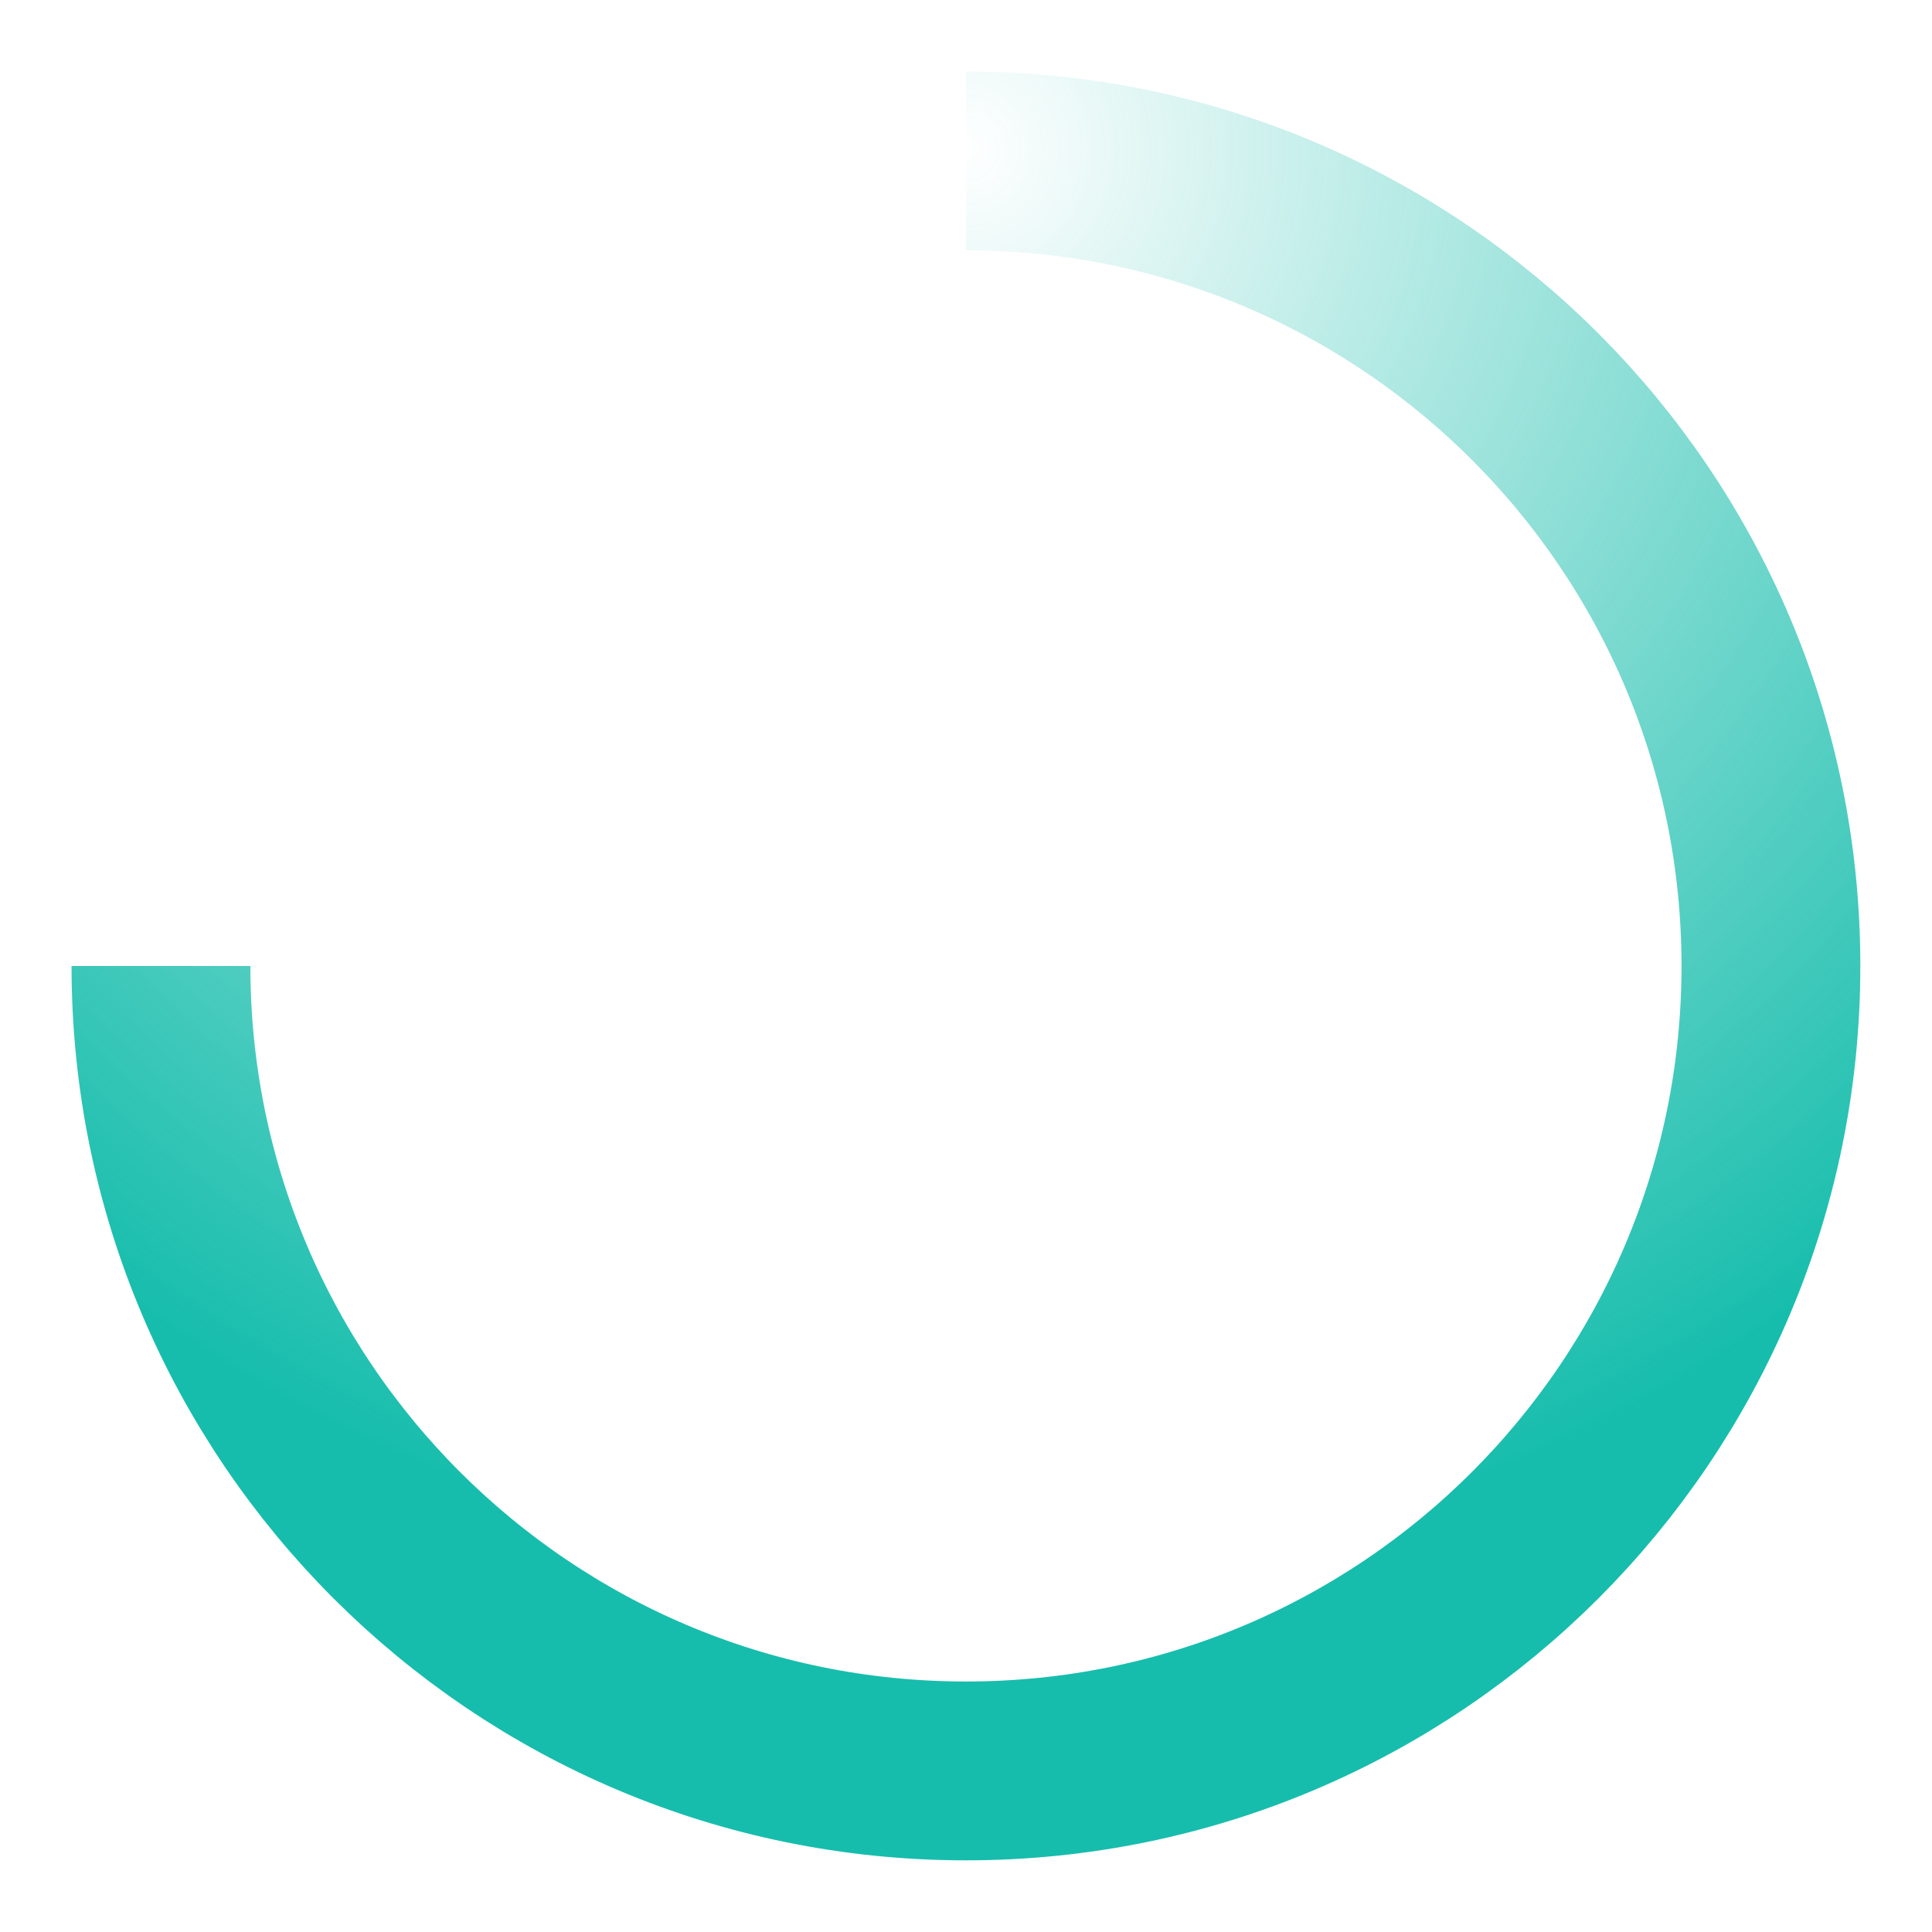 <svg xmlns="http://www.w3.org/2000/svg" width="16" height="16" viewBox="0 0 16 16">
    <defs>
        <radialGradient id="4afz38gbca" cx="50%" cy="0%" r="87.484%" fx="50%" fy="0%">
            <stop offset="0%" stop-color="#16BDAC" stop-opacity="0"/>
            <stop offset="100%" stop-color="#16BDAC"/>
        </radialGradient>
    </defs>
    <g fill="none" fill-rule="evenodd">
        <g stroke="url(#4afz38gbca)" stroke-width="1.481" transform="translate(-144 -132)">
            <g>
                <g>
                    <g>
                        <g>
                            <path d="M0 6.667c0 3.682 2.985 6.666 6.667 6.666s6.666-2.984 6.666-6.666C13.333 2.985 10.35 0 6.667 0" transform="translate(32 116) translate(40 12) translate(72 4) translate(1.333 1.333)"/>
                        </g>
                    </g>
                </g>
            </g>
        </g>
    </g>
</svg>
